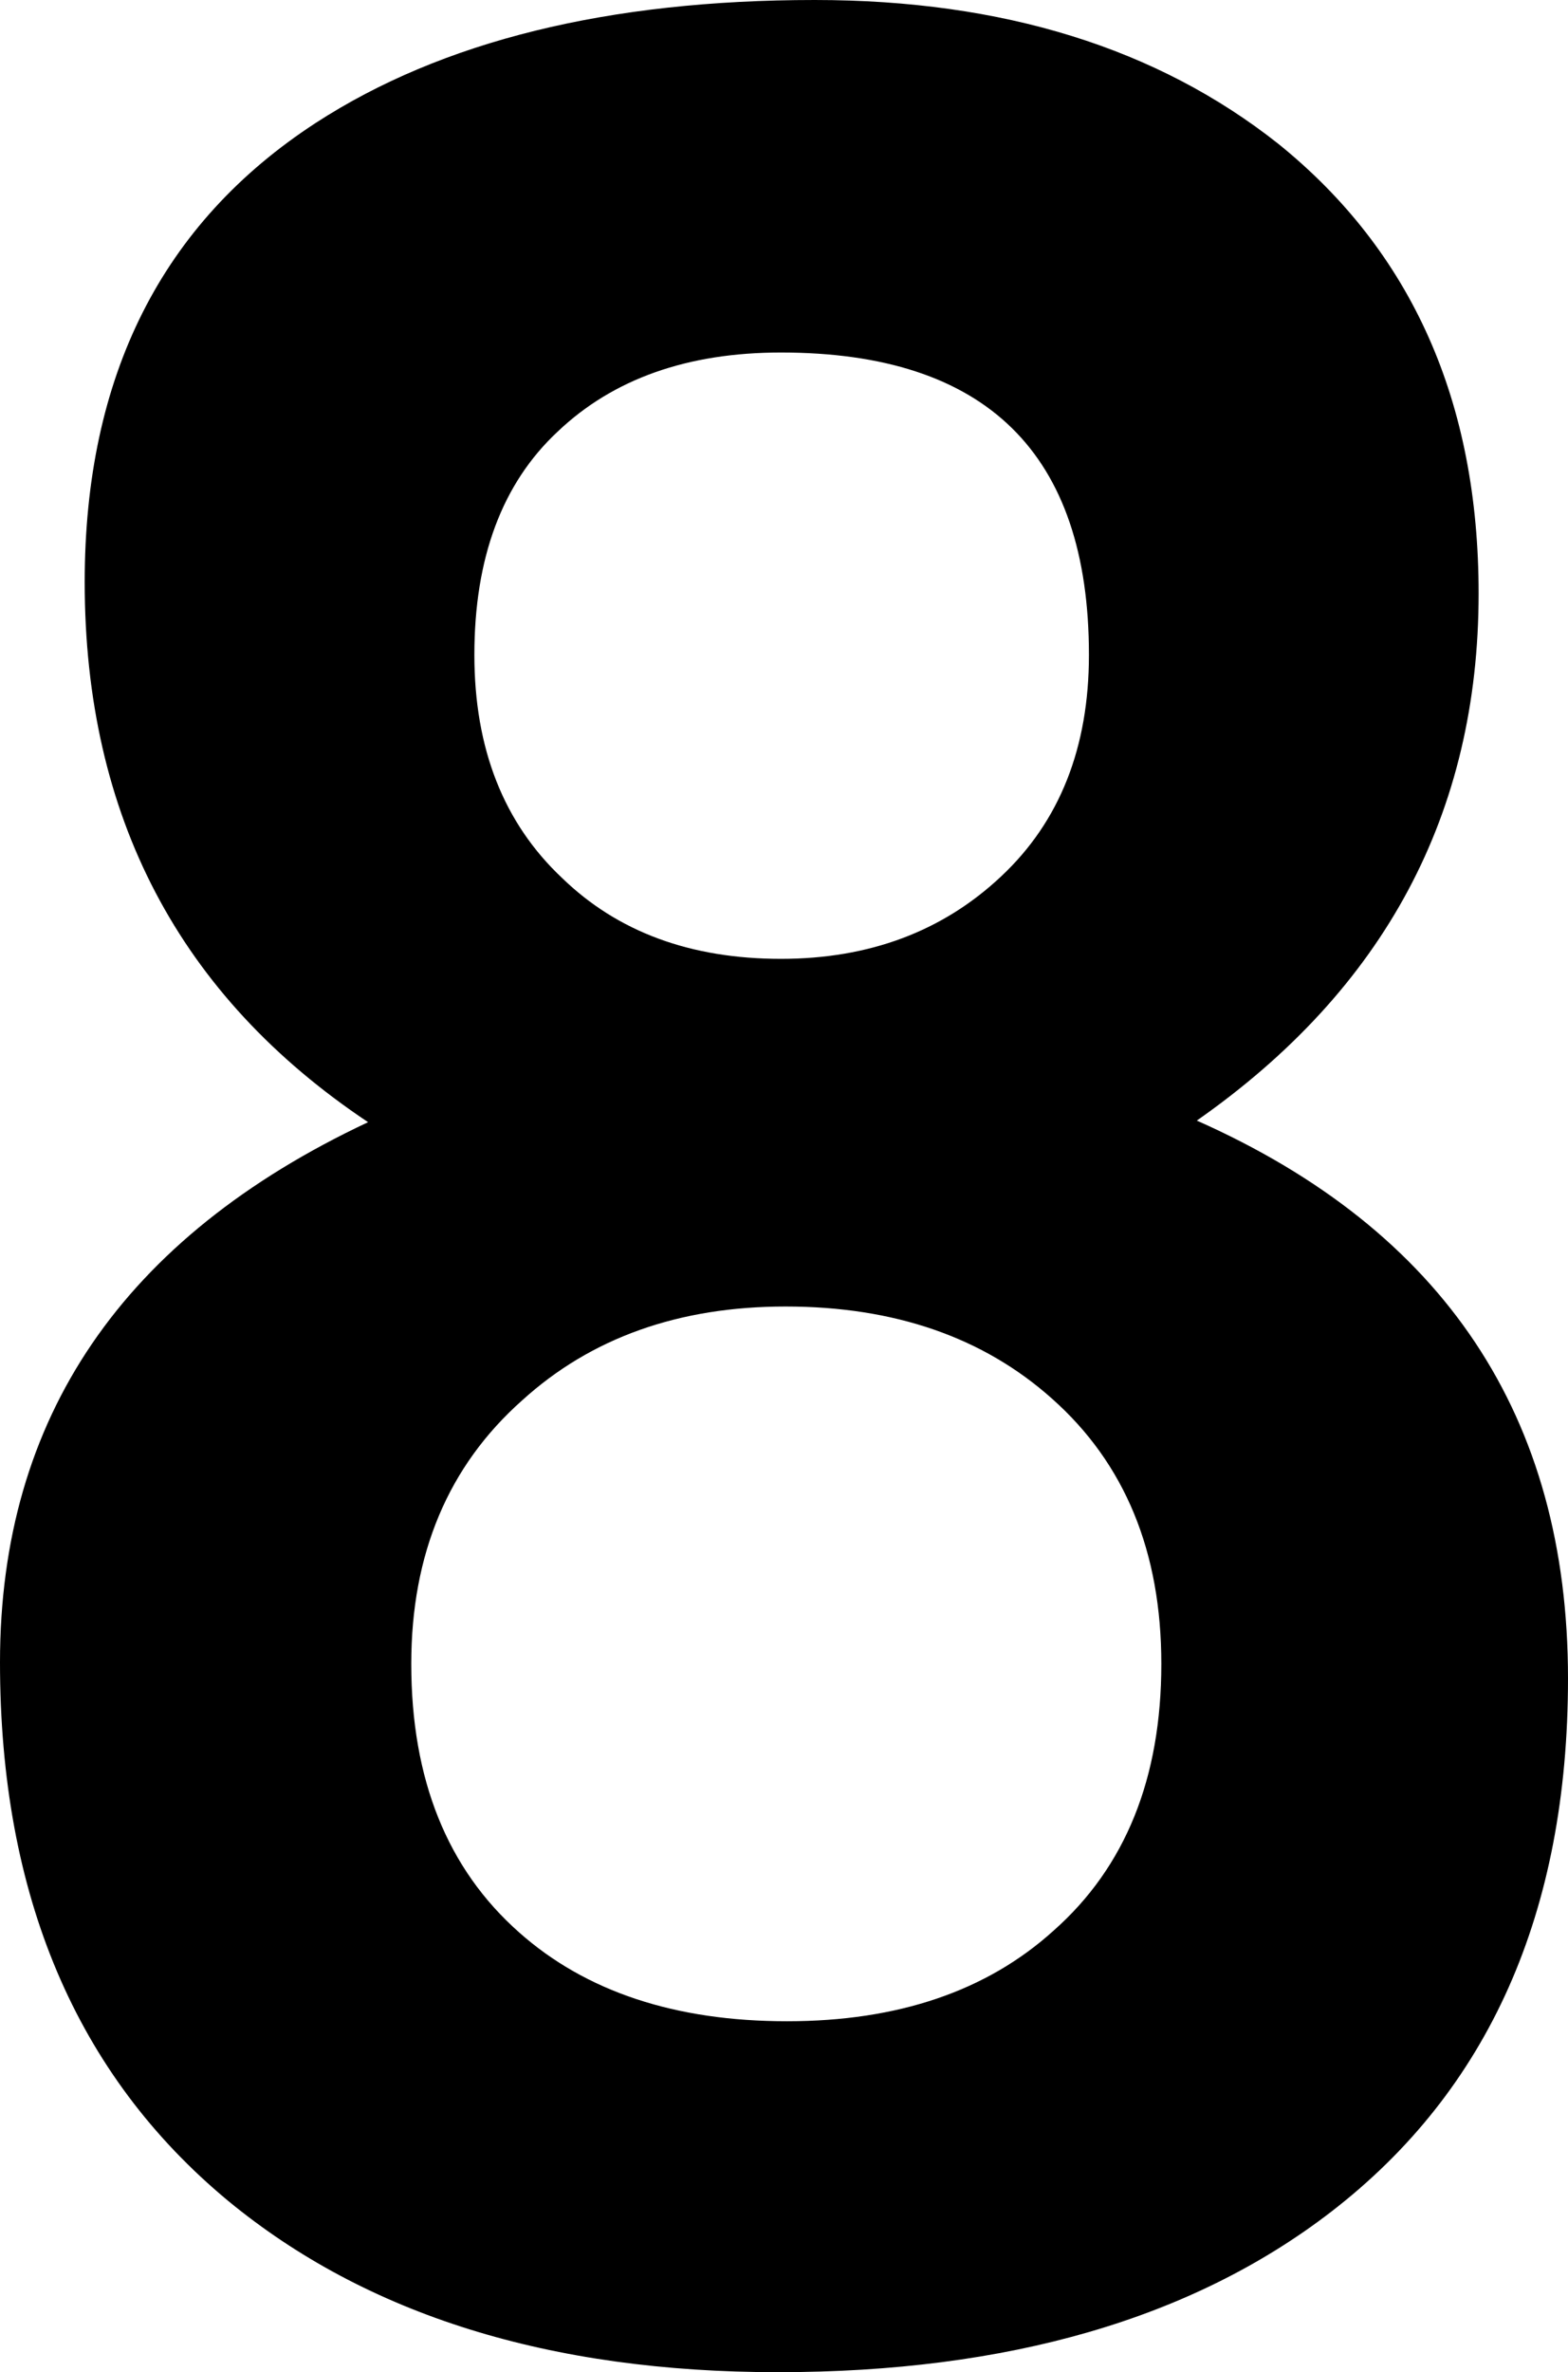 <svg xmlns="http://www.w3.org/2000/svg" width="18.735" height="28.337" viewBox="0 0 18.735 28.337"><path d="M18.735,20.05 C18.735,22.844 17.79,24.969 15.901,26.424 C14.244,27.699 12.042,28.337 9.294,28.337 C6.57,28.337 4.38,27.654 2.724,26.289 C0.908,24.782 1.77635684e-15,22.638 1.77635684e-15,19.857 C1.77635684e-15,16.934 1.466,14.783 4.398,13.405 C2.141,11.899 1.012,9.748 1.012,6.954 C1.012,4.494 1.932,2.666 3.773,1.468 C5.282,0.489 7.269,0 9.735,0 C11.981,0 13.827,0.573 15.275,1.719 C16.87,3.007 17.667,4.797 17.667,7.089 C17.667,9.716 16.545,11.815 14.3,13.386 C17.256,14.699 18.735,16.921 18.735,20.05 Z M13.011,7.823 C13.011,5.415 11.784,4.211 9.331,4.211 C8.214,4.211 7.325,4.526 6.662,5.157 C6,5.775 5.668,6.664 5.668,7.823 C5.668,8.943 6.018,9.832 6.717,10.489 C7.38,11.132 8.251,11.454 9.331,11.454 C10.386,11.454 11.263,11.126 11.962,10.469 C12.662,9.813 13.011,8.93 13.011,7.823 L13.011,7.823 Z M13.876,19.876 C13.876,18.537 13.441,17.481 12.57,16.708 C11.748,15.974 10.686,15.607 9.386,15.607 C8.11,15.607 7.061,15.981 6.239,16.728 C5.355,17.513 4.914,18.563 4.914,19.876 C4.914,21.254 5.343,22.323 6.202,23.083 C6.999,23.791 8.067,24.145 9.404,24.145 C10.729,24.145 11.791,23.784 12.588,23.063 C13.447,22.304 13.876,21.241 13.876,19.876 L13.876,19.876 Z"/></svg>
